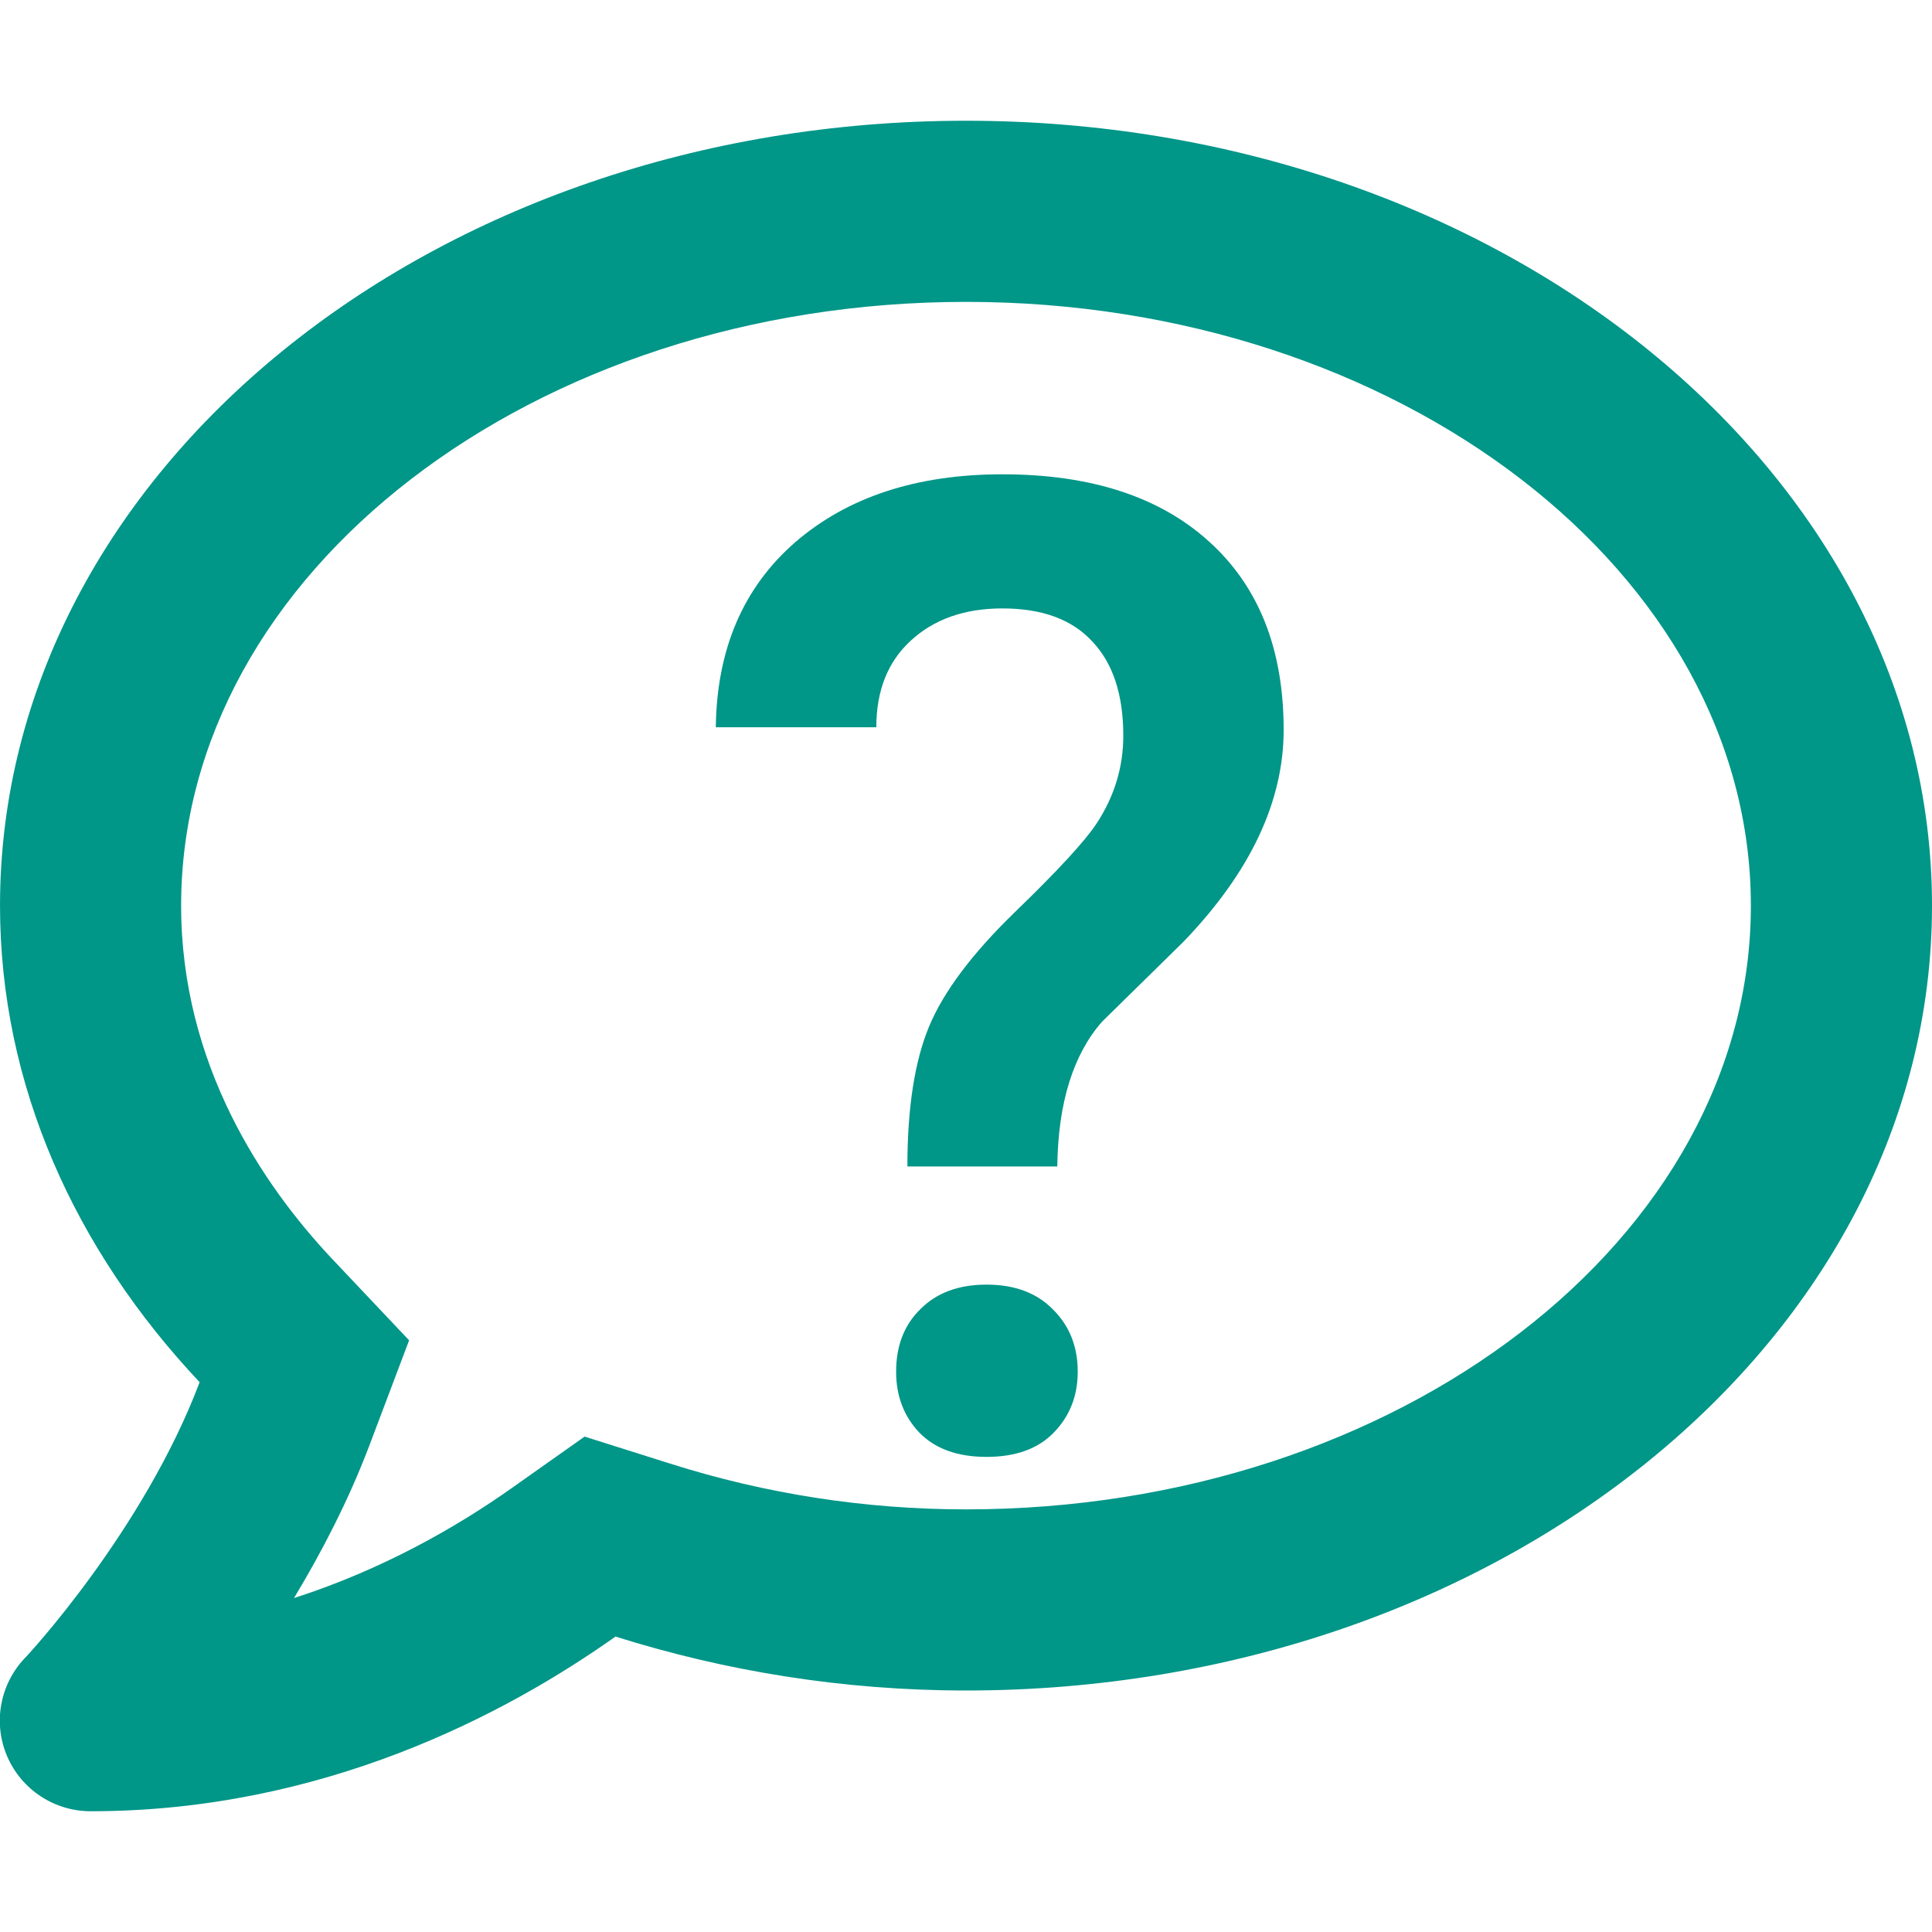 <svg width="12" height="12" viewBox="0 0 12 12" fill="none" xmlns="http://www.w3.org/2000/svg">
<g clip-path="url(#clip0)">
<path d="M6 0.75C2.686 0.75 9.06611e-05 2.932 9.06611e-05 5.625C9.06611e-05 6.741 0.466 7.763 1.24 8.585C0.891 9.509 0.164 10.291 0.152 10.301C-0.002 10.465 -0.044 10.704 0.045 10.91C0.134 11.116 0.338 11.25 0.563 11.25C2.004 11.25 3.141 10.648 3.823 10.165C4.5 10.378 5.231 10.5 6 10.5C9.314 10.5 12 8.318 12 5.625C12 2.932 9.314 0.75 6 0.75ZM6 9.375C5.374 9.375 4.756 9.279 4.163 9.091L3.631 8.923L3.174 9.246C2.838 9.483 2.379 9.748 1.826 9.926C1.997 9.642 2.163 9.323 2.292 8.984L2.541 8.325L2.058 7.814C1.634 7.362 1.125 6.614 1.125 5.625C1.125 3.558 3.312 1.875 6 1.875C8.688 1.875 10.875 3.558 10.875 5.625C10.875 7.692 8.688 9.375 6 9.375Z" fill="#009688"/>
<path d="M5.636 7.245C5.636 6.881 5.681 6.591 5.771 6.375C5.861 6.159 6.039 5.922 6.304 5.665C6.572 5.406 6.742 5.221 6.813 5.112C6.922 4.945 6.977 4.764 6.977 4.57C6.977 4.313 6.912 4.118 6.784 3.984C6.658 3.847 6.472 3.779 6.226 3.779C5.991 3.779 5.801 3.846 5.656 3.98C5.514 4.111 5.443 4.29 5.443 4.517H4.446C4.452 4.033 4.616 3.65 4.938 3.369C5.264 3.087 5.693 2.946 6.226 2.946C6.776 2.946 7.204 3.086 7.51 3.364C7.819 3.643 7.973 4.033 7.973 4.533C7.973 4.979 7.766 5.418 7.35 5.85L6.845 6.346C6.665 6.551 6.572 6.851 6.567 7.245H5.636ZM5.566 8.52C5.566 8.359 5.616 8.229 5.718 8.13C5.819 8.029 5.955 7.979 6.128 7.979C6.303 7.979 6.441 8.031 6.542 8.135C6.643 8.236 6.694 8.364 6.694 8.52C6.694 8.671 6.644 8.796 6.546 8.897C6.448 8.999 6.308 9.049 6.128 9.049C5.947 9.049 5.808 8.999 5.709 8.897C5.614 8.796 5.566 8.671 5.566 8.52Z" fill="#009688"/>
</g>
<defs>
<clipPath id="clip0">
<rect width="12" height="12" fill="white"/>
</clipPath>
</defs>
</svg>
